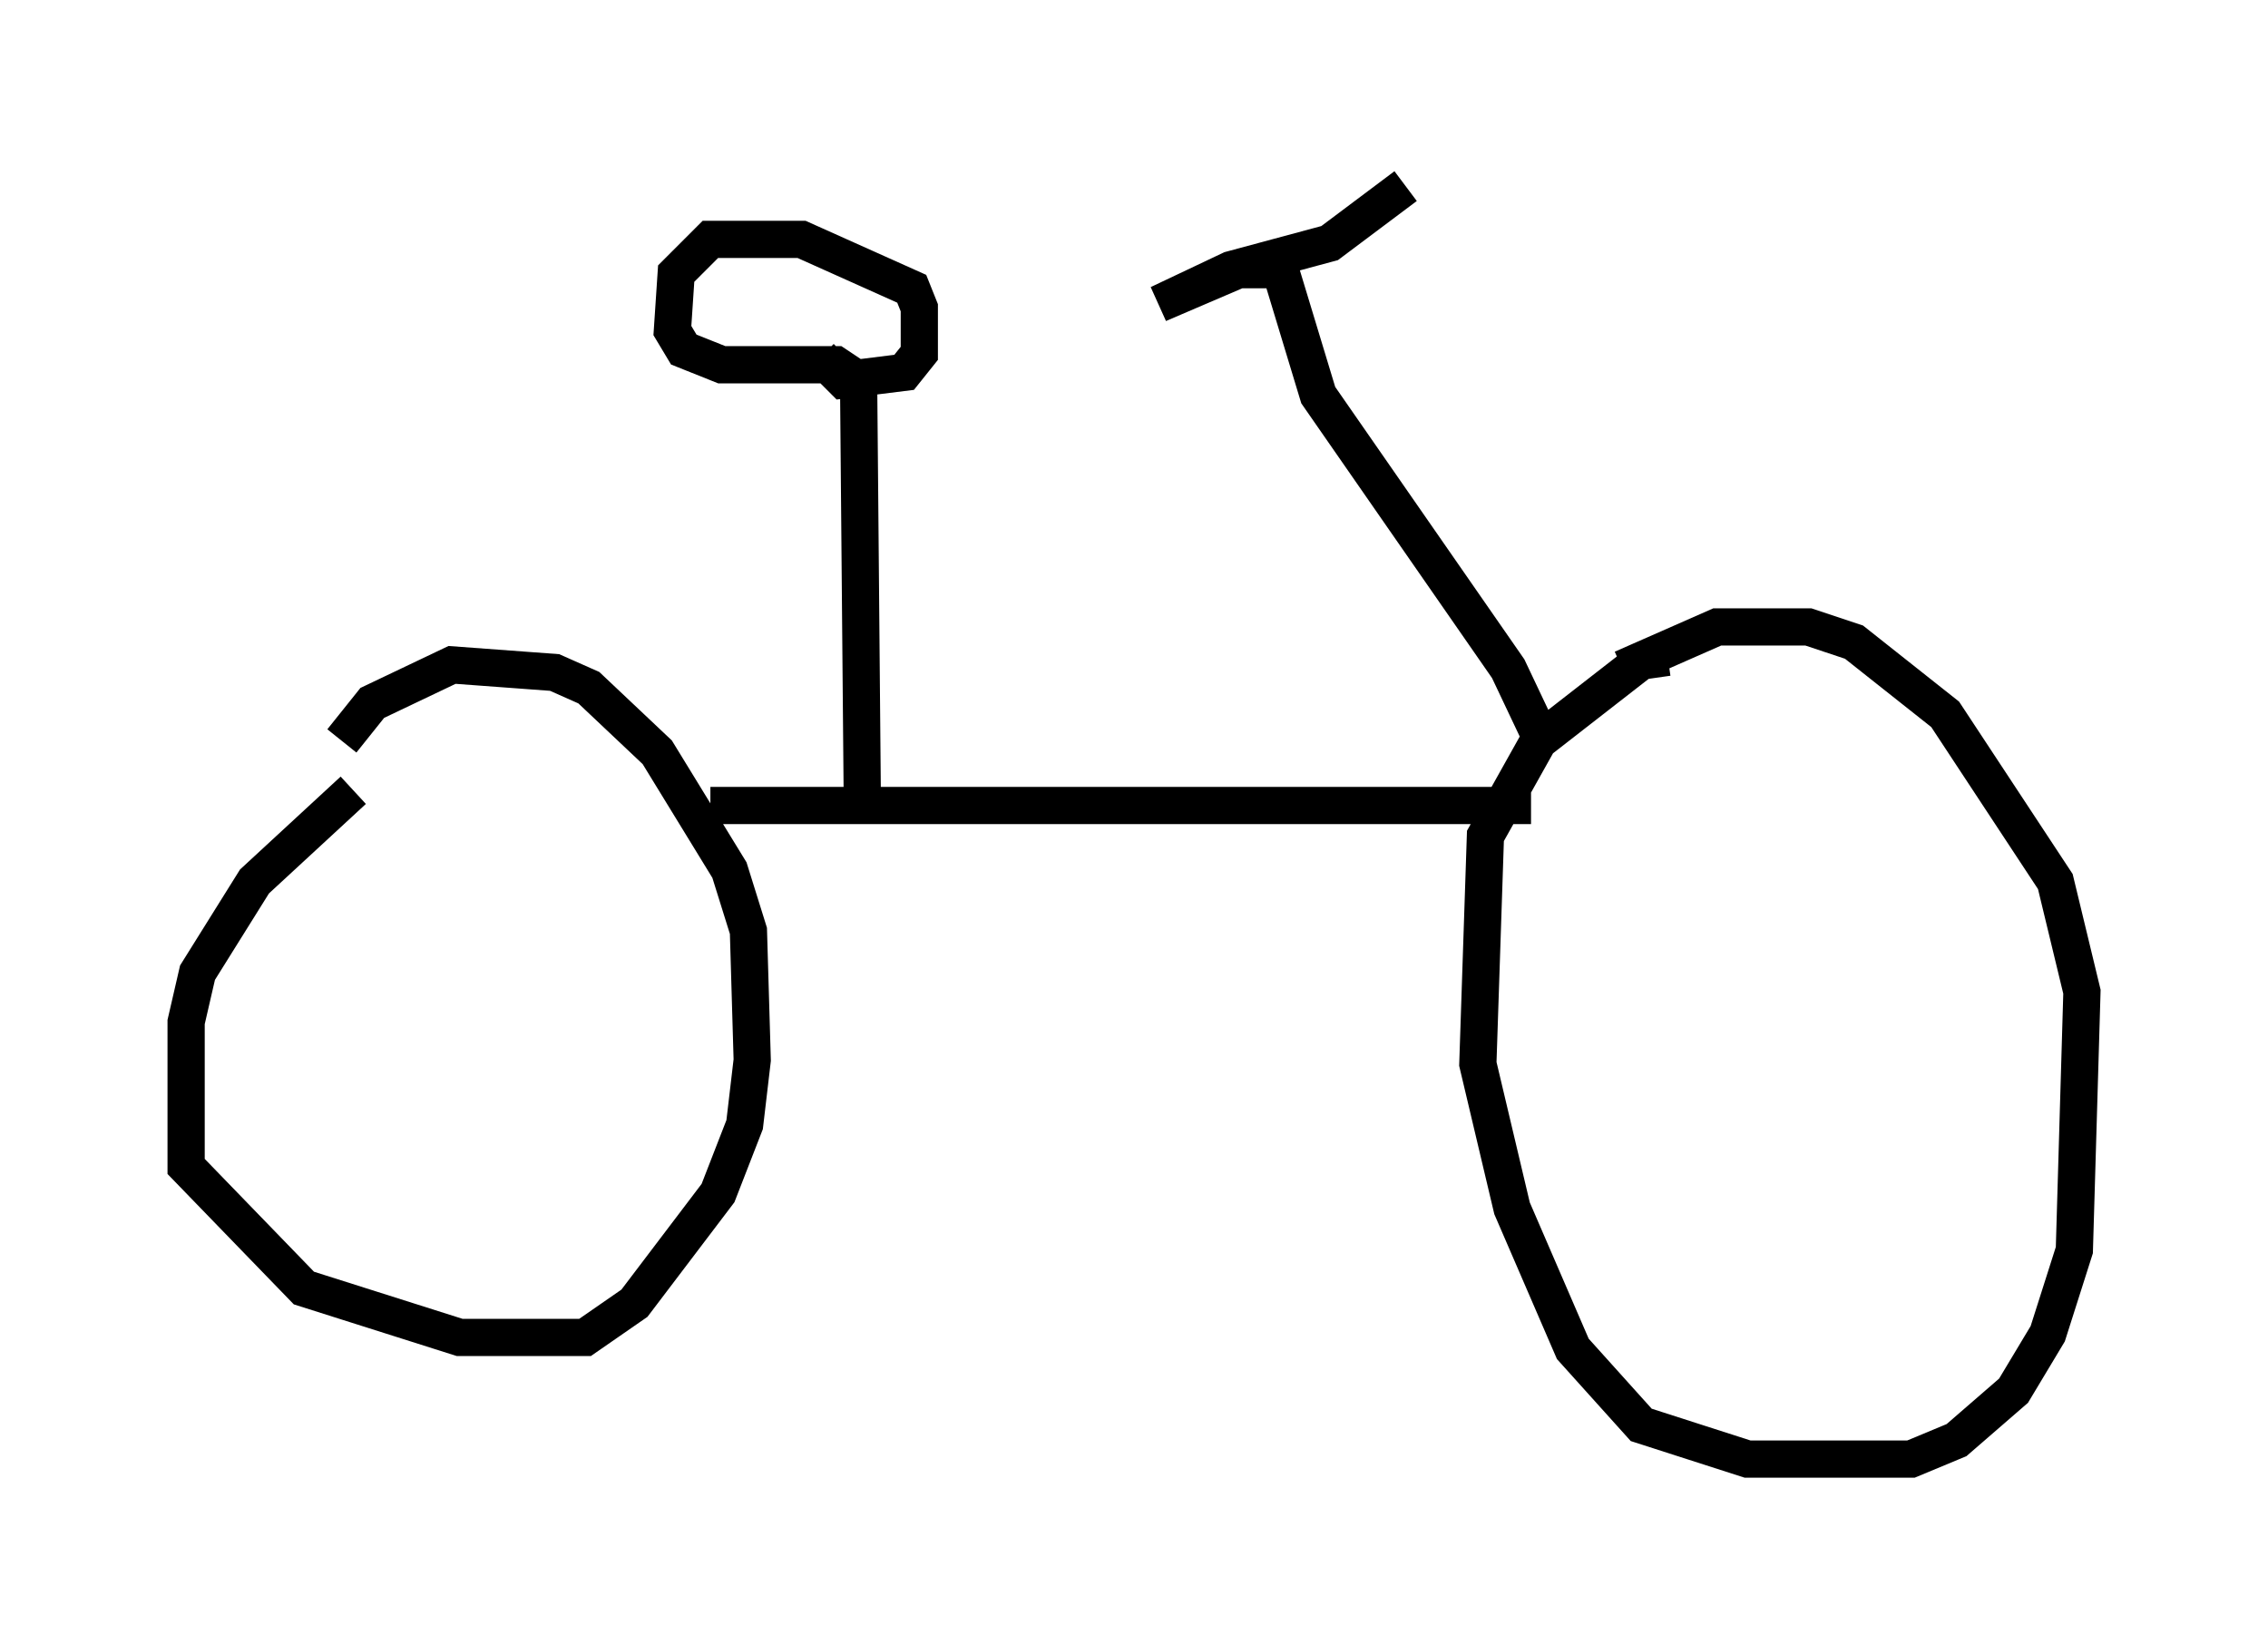 <?xml version="1.0" encoding="utf-8" ?>
<svg baseProfile="full" height="44.198" version="1.1" width="60.94" xmlns="http://www.w3.org/2000/svg" xmlns:ev="http://www.w3.org/2001/xml-events" xmlns:xlink="http://www.w3.org/1999/xlink"><defs /><rect fill="white" height="44.198" width="60.94" x="0" y="0" /><path d="M10.717, 20.823 m-1.225, 0.408 l-2.654, 2.45 -1.531, 2.45 l-0.306, 1.327 0.0, 3.879 l3.165, 3.267 4.185, 1.327 l3.369, 0.0 1.327, -0.919 l2.246, -2.96 0.715, -1.838 l0.204, -1.735 -0.102, -3.471 l-0.51, -1.633 -1.94, -3.165 l-1.838, -1.735 -0.919, -0.408 l-2.756, -0.204 -2.144, 1.021 l-0.817, 1.021 m9.902, 1.735 l22.05, 0.0 m3.675, -3.981 l-0.715, 0.102 -2.756, 2.144 l-1.429, 2.552 -0.204, 6.125 l0.919, 3.879 1.633, 3.777 l1.838, 2.042 2.858, 0.919 l4.39, 0.0 1.225, -0.51 l1.531, -1.327 0.919, -1.531 l0.715, -2.246 0.204, -6.942 l-0.715, -2.96 -2.96, -4.492 l-2.45, -1.94 -1.225, -0.408 l-2.45, 0.0 -2.552, 1.123 m-20.417, 3.777 l-0.102, -11.536 -0.613, -0.408 l-3.063, 0.0 -1.021, -0.408 l-0.306, -0.51 0.102, -1.531 l0.919, -0.919 2.45, 0.0 l2.96, 1.327 0.204, 0.51 l0.0, 1.225 -0.408, 0.51 l-1.633, 0.204 -0.613, -0.613 m19.396, 10.311 l-0.919, -1.94 -5.104, -7.35 l-1.021, -3.369 -1.123, 0.0 l-2.144, 0.919 1.94, -0.919 l2.654, -0.715 2.042, -1.531 " fill="none" stroke="black" stroke-width="1" /></svg>